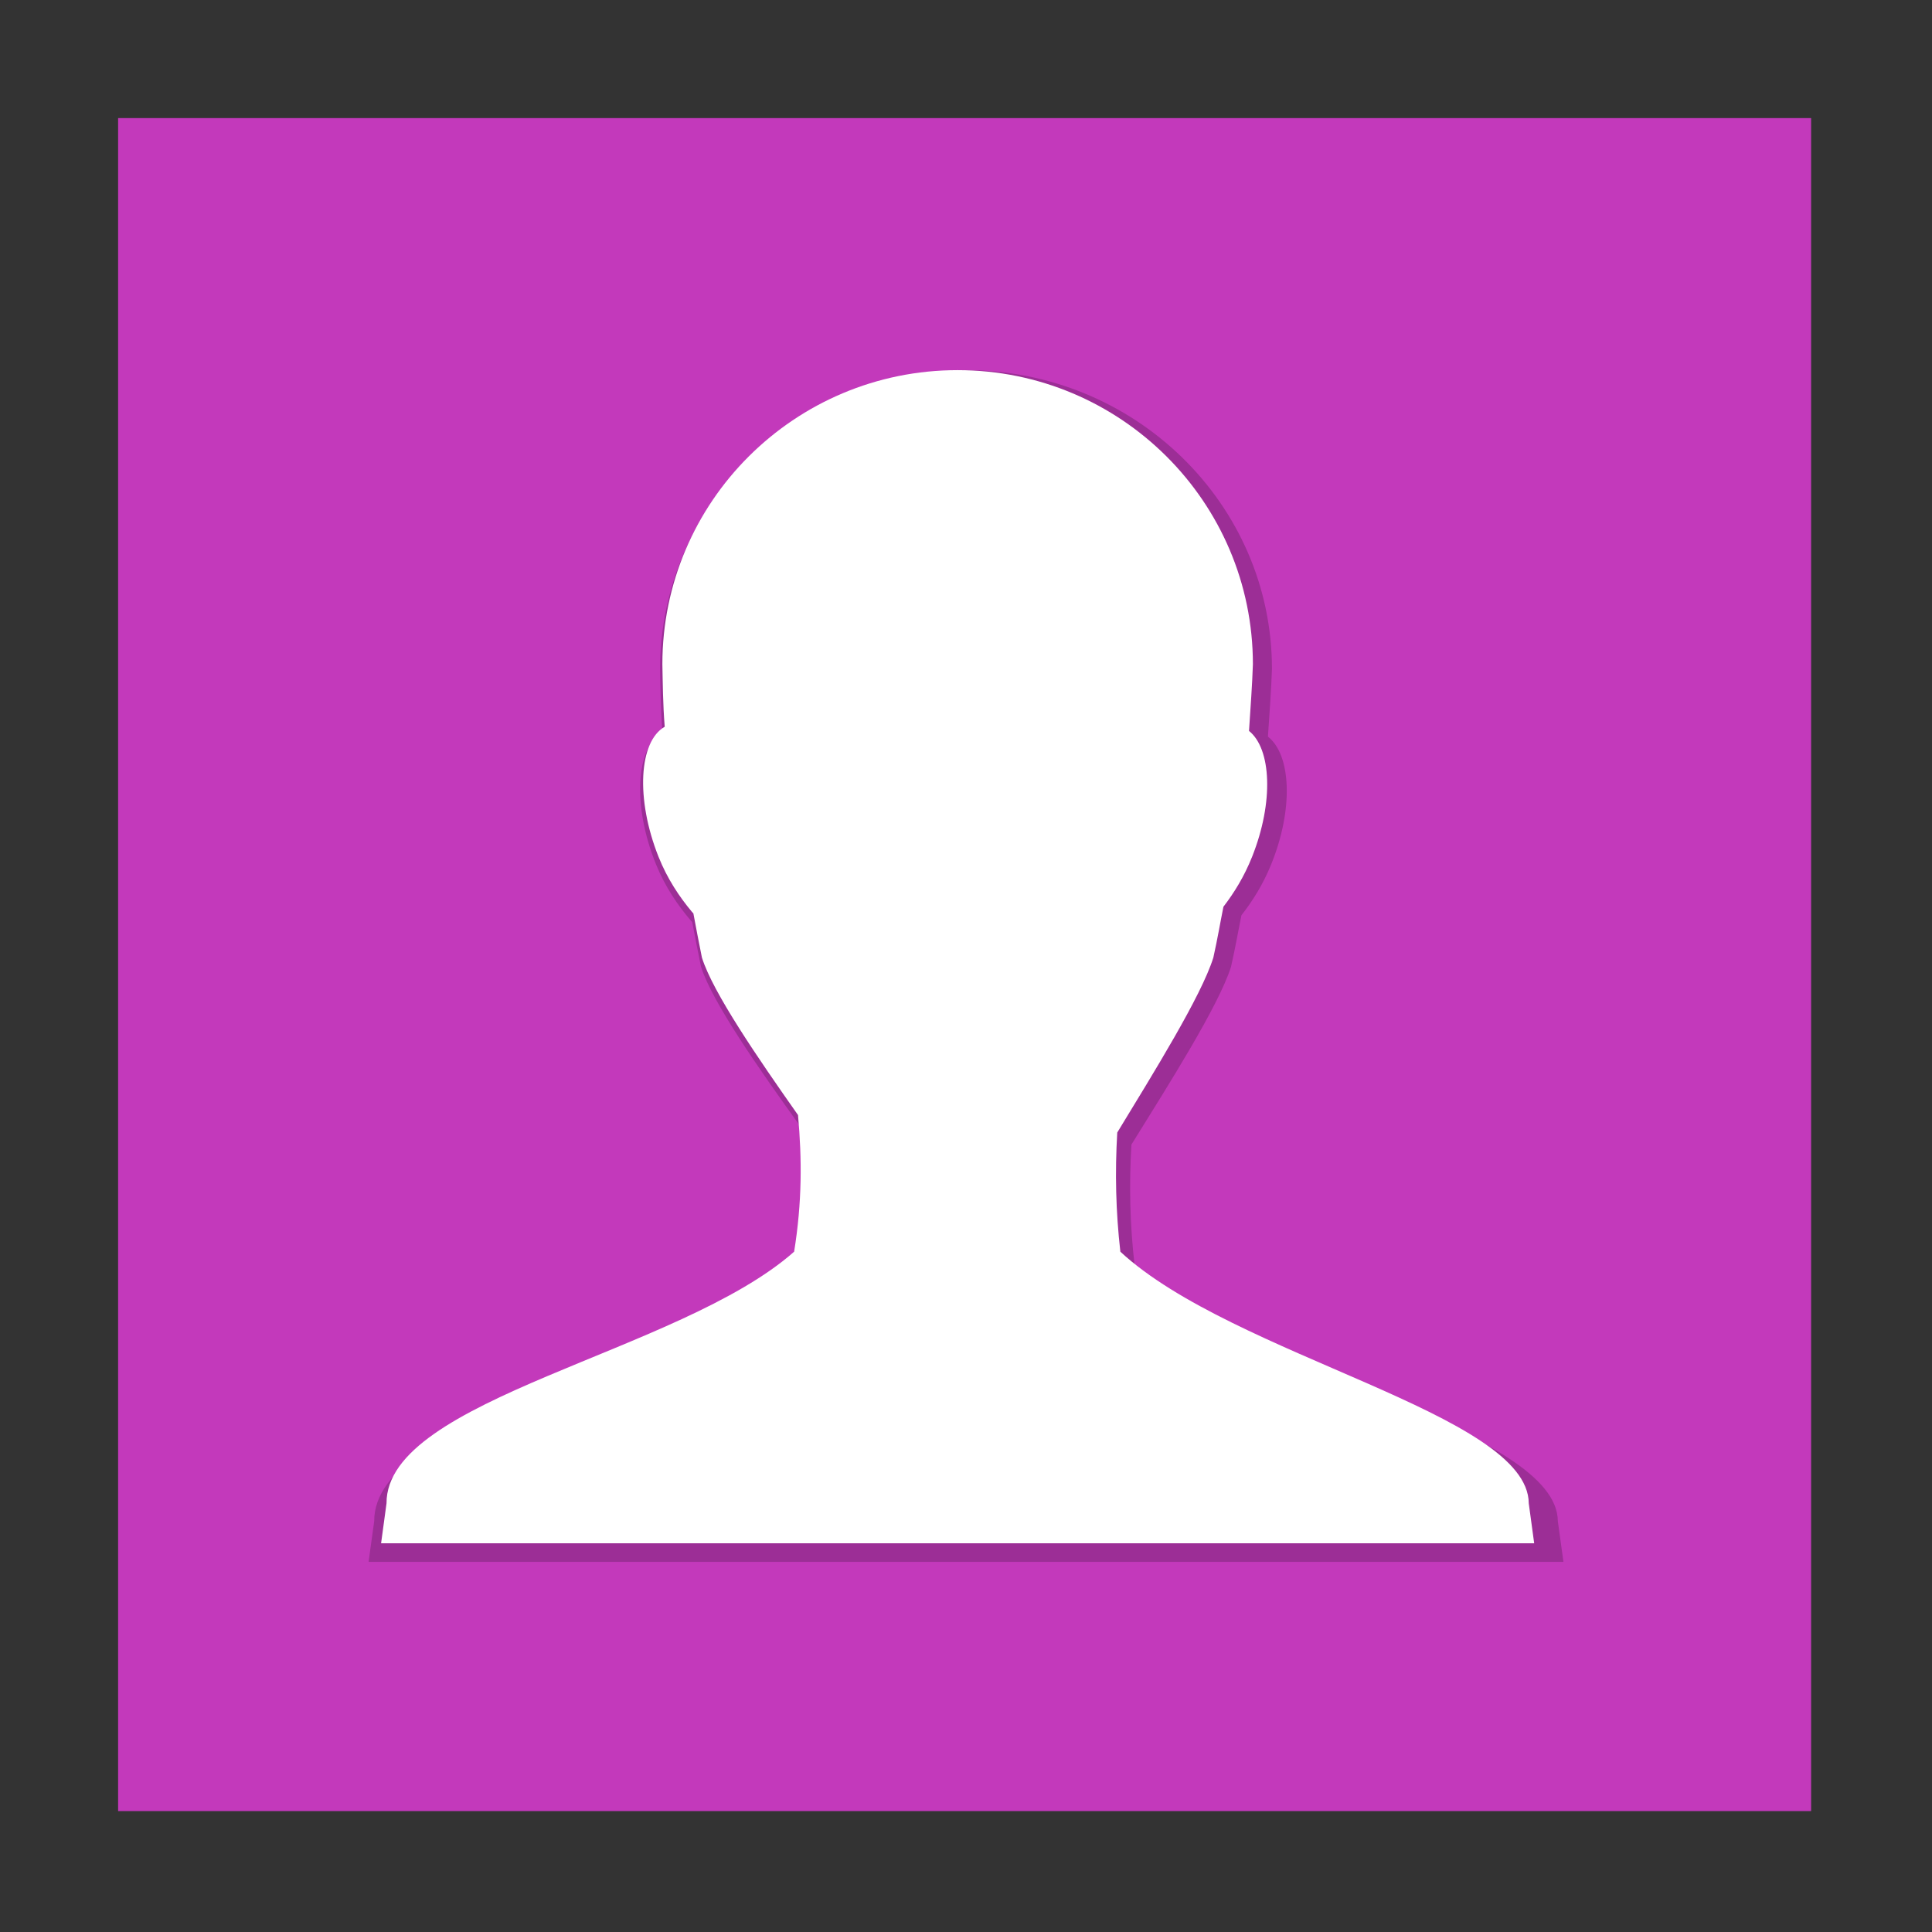 <svg width="96" version="1.0" xmlns="http://www.w3.org/2000/svg" height="96" xmlns:xlink="http://www.w3.org/1999/xlink">
<rect width="100%" height="100%" fill="#333333" stroke="none"/>
<rect width="84.124" x="5.869" y="5.868" rx="0" height="84.124" ry="0" style="fill:#c339bb;fill-rule:evenodd;stroke:none" id="rect3028"/>
<g id="g3042" transform="translate(-0.416,0.416)">
<path style="opacity:.2;stroke:none" id="path3835" d="m 48.416,17.976 c -8.399,0 -15.202,6.656 -15.202,14.846 0.02,0.939 0.026,1.987 0.12,3.154 -1.329,0.74 -1.505,3.642 -0.319,6.561 0.457,1.125 1.086,2.035 1.716,2.776 0.021,0.025 0.059,0.06 0.08,0.084 0.15,0.771 0.257,1.359 0.439,2.229 0.563,1.766 2.897,5.093 4.948,7.949 0.204,2.203 0.212,4.391 -0.2,6.897 -5.902,5.116 -21.01,7.405 -20.988,12.701 l -.279,2.019 h 59.372 l -.279,-2.019 c -0.024,-4.533 -15.198,-7.405 -21.028,-12.701 -0.236,-2.029 -0.28,-4.016 -0.16,-6.014 1.864,-3.005 4.324,-6.877 4.948,-8.832 0.229,-1.013 0.341,-1.696 0.519,-2.565 0.551,-0.703 1.07,-1.523 1.476,-2.523 1.126,-2.772 0.988,-5.451 -0.16,-6.351 0.08,-1.204 0.166,-2.335 0.2,-3.365 1e-05,-8.19 -6.803,-14.846 -15.202,-14.846 z "/>
<path style="fill:#fff;stroke:none" id="path3798-9" d="m 48,17.976 c -8.105,0 -14.671,6.552 -14.671,14.615 0.02,0.924 0.025,1.956 0.116,3.105 -1.283,0.729 -1.452,3.585 -0.308,6.459 0.441,1.108 1.048,2.003 1.656,2.733 0.02,0.024 0.057,0.059 0.077,0.083 0.145,0.759 0.248,1.338 0.424,2.194 0.544,1.739 2.796,5.013 4.775,7.825 0.197,2.169 0.205,4.323 -0.193,6.79 -5.696,5.036 -20.276,7.29 -20.254,12.503 l -.27,1.987 h 57.297 l -.27,-1.987 c -0.023,-4.462 -14.667,-7.29 -20.293,-12.503 -0.228,-1.997 -0.27,-3.953 -0.154,-5.921 1.799,-2.958 4.173,-6.77 4.775,-8.694 0.221,-0.997 0.329,-1.67 0.501,-2.526 0.531,-0.692 1.033,-1.499 1.425,-2.484 1.087,-2.729 0.953,-5.366 -0.154,-6.252 0.077,-1.186 0.16,-2.299 0.193,-3.312 1e-05,-8.063 -6.565,-14.615 -14.671,-14.615 z "/>
</g>
</svg>
